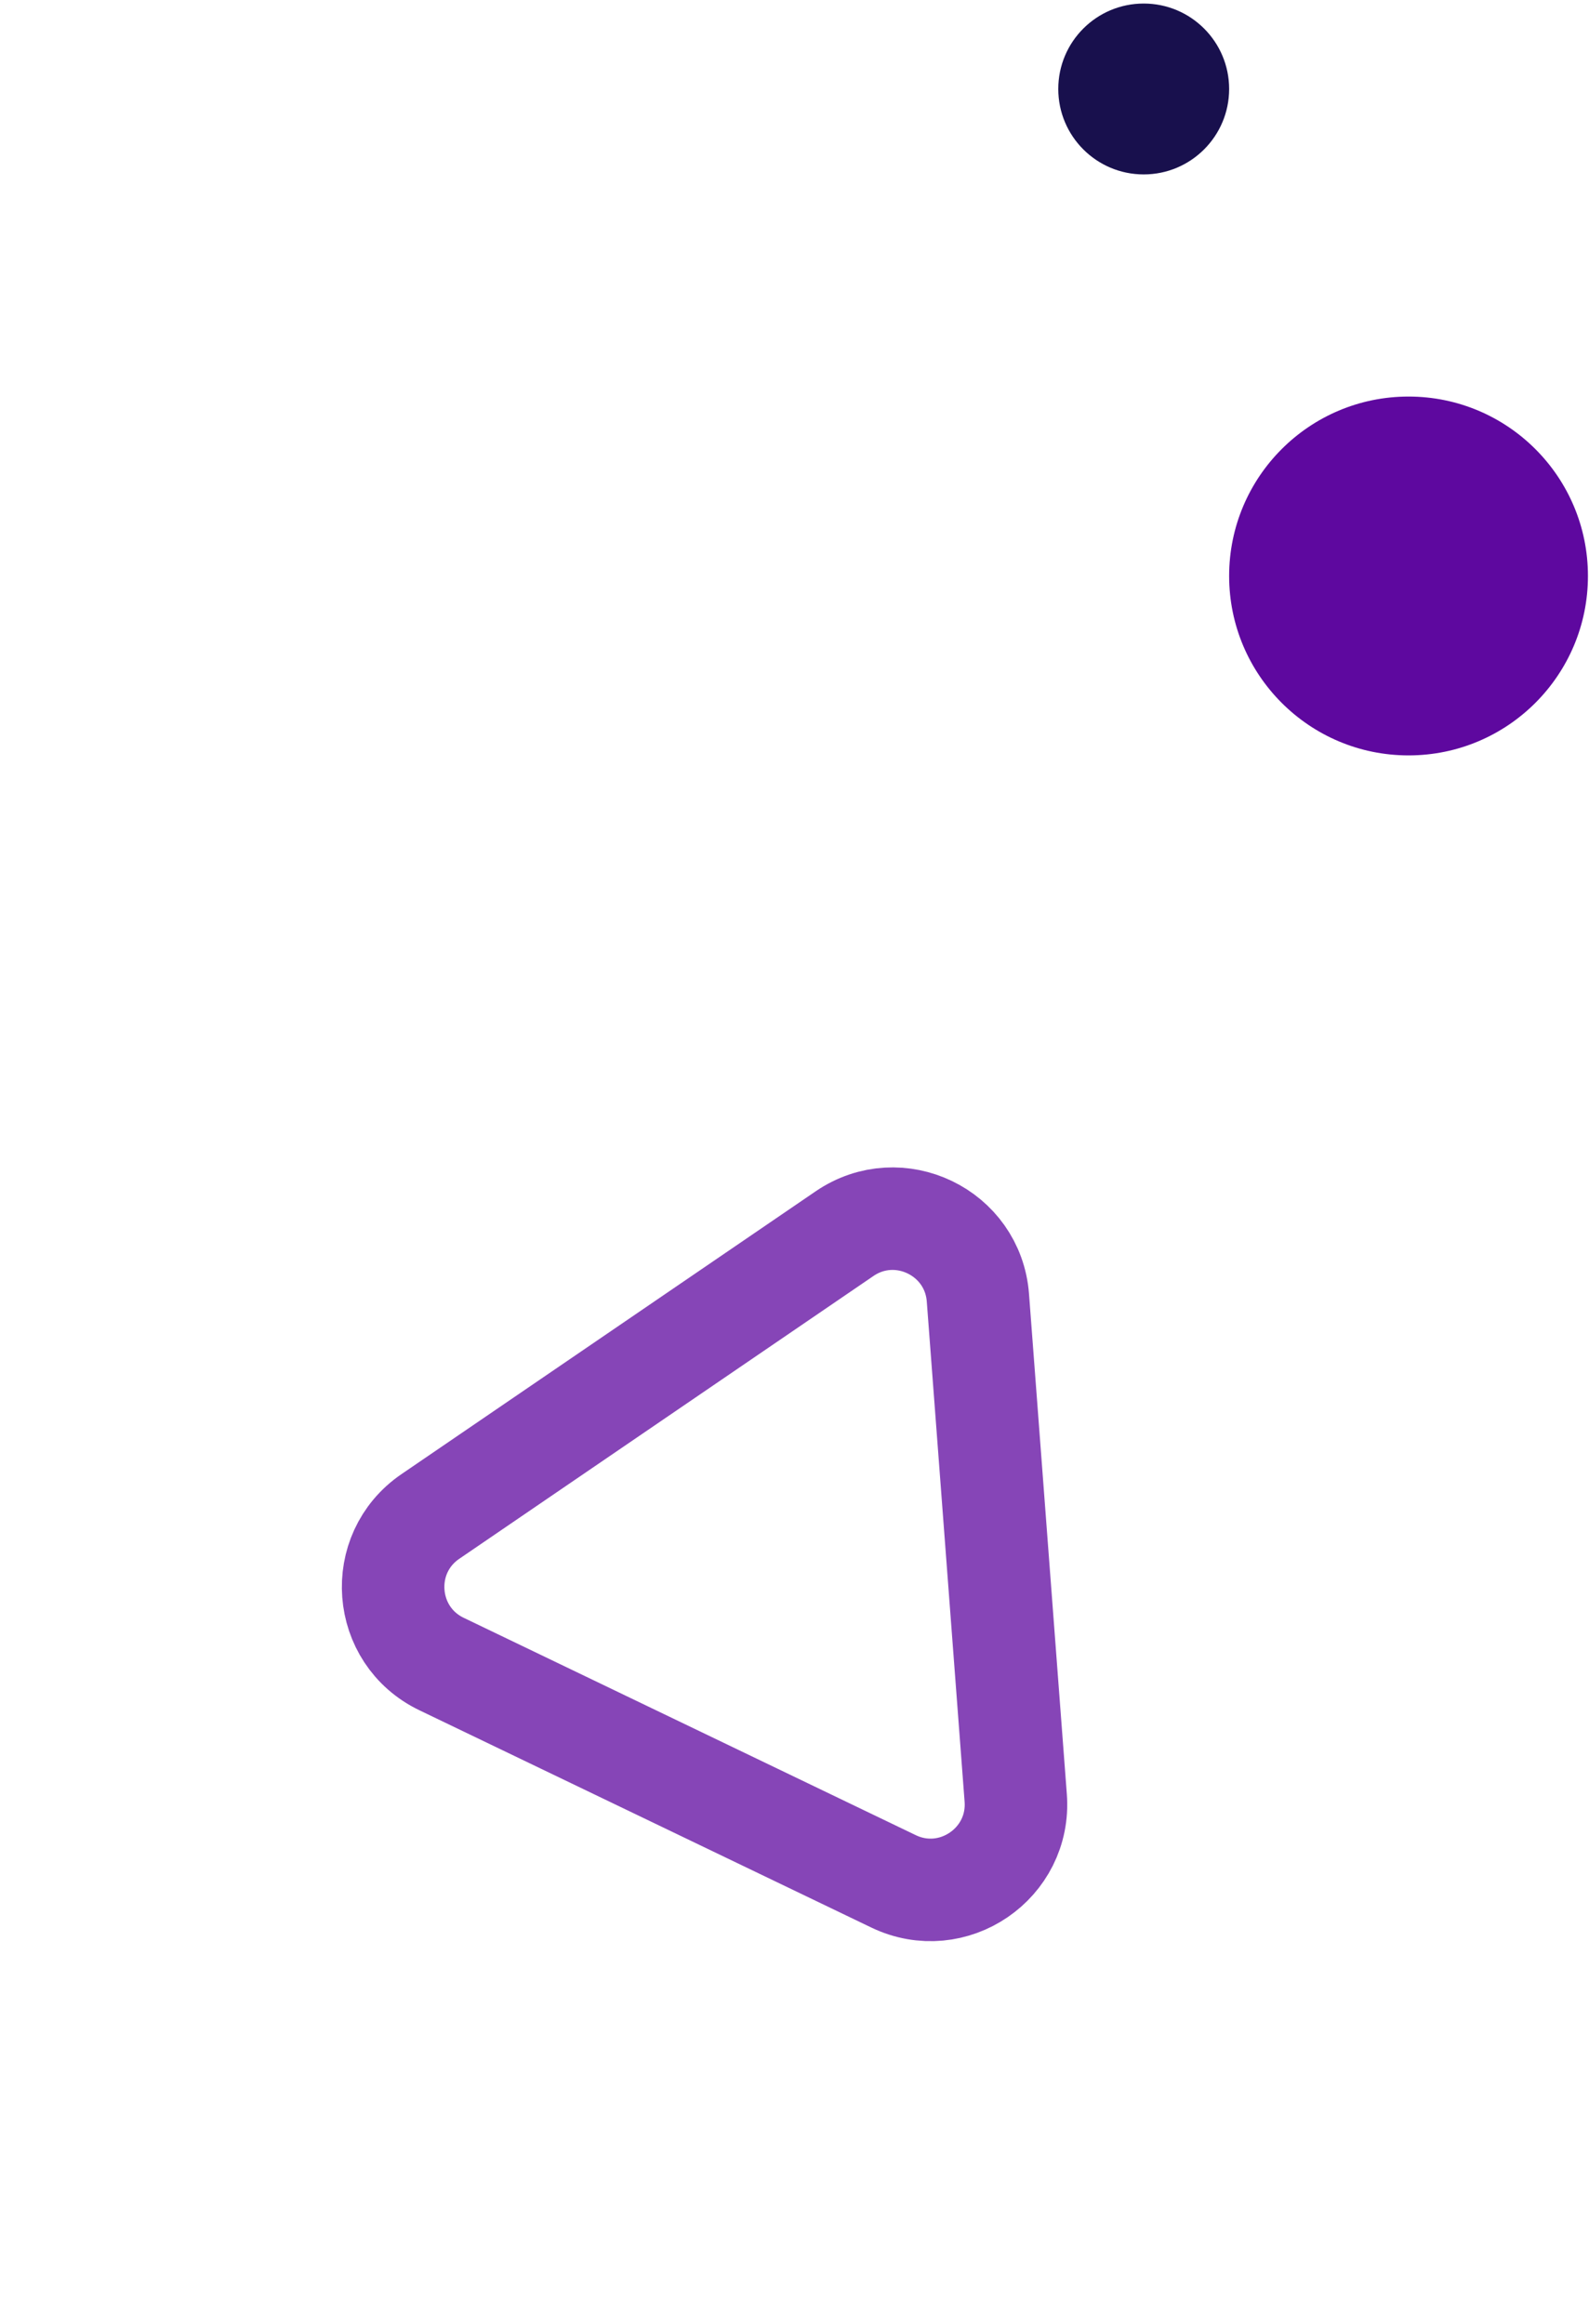 <svg width="93" height="136" viewBox="0 0 93 136" fill="none" xmlns="http://www.w3.org/2000/svg">
<circle cx="82.438" cy="33.707" r="10.5" fill="#5E089F"/>
<circle cx="66.938" cy="5.207" r="5" fill="#18104D"/>
<path d="M57.234 75.947L59.447 105.215C59.737 109.053 55.764 111.766 52.295 110.098L25.842 97.381C22.373 95.713 22.01 90.915 25.189 88.745L49.429 72.195C52.608 70.024 56.944 72.109 57.234 75.947Z" stroke="#8645B7" stroke-width="6"/>
</svg>
